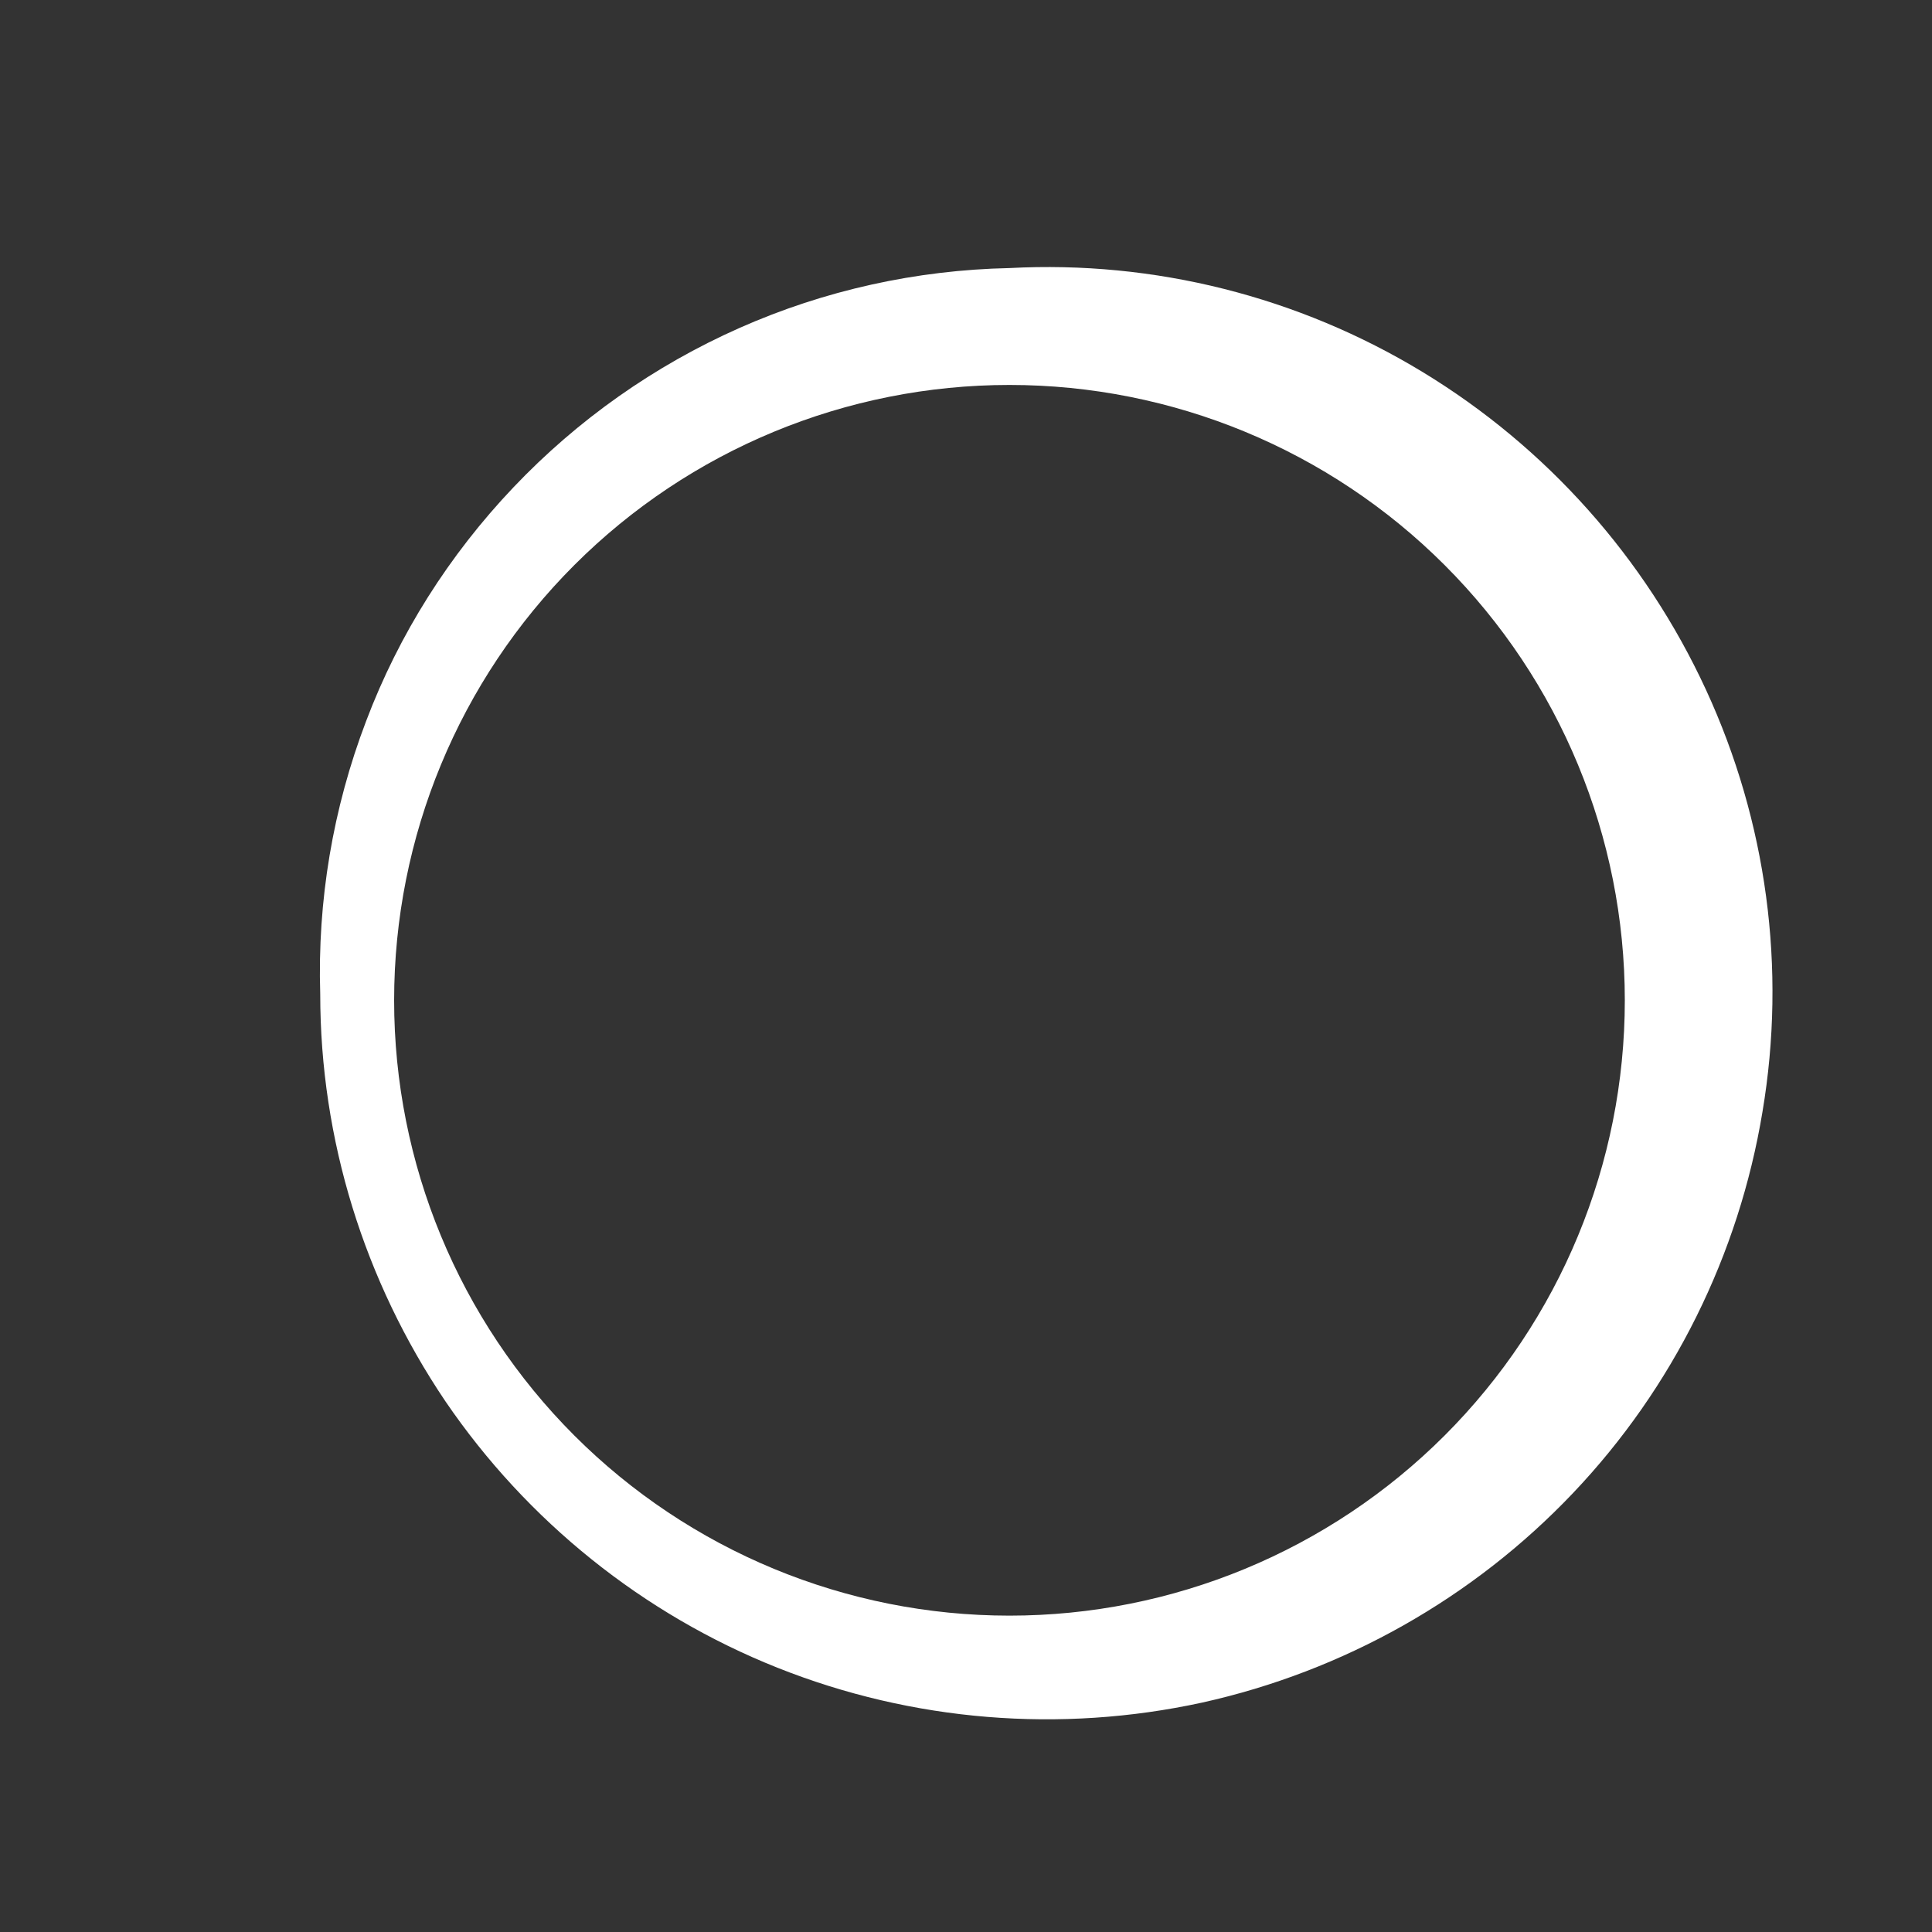 <?xml version="1.0" encoding="UTF-8" standalone="no"?><svg width='4' height='4' viewBox='0 0 4 4' fill='none' xmlns='http://www.w3.org/2000/svg'>
<rect x="0" y="0" width="4" height="4" fill="#333333" stroke="none"/>
<path d='M2.09 0.555C2.39 0.539 2.688 0.614 2.945 0.77C3.202 0.926 3.406 1.155 3.532 1.428C3.658 1.701 3.699 2.005 3.649 2.302C3.6 2.598 3.464 2.873 3.257 3.091C3.05 3.309 2.782 3.46 2.489 3.525C2.195 3.589 1.889 3.564 1.61 3.453C1.331 3.342 1.091 3.149 0.922 2.901C0.754 2.652 0.663 2.359 0.663 2.058C0.657 1.865 0.689 1.674 0.758 1.493C0.826 1.313 0.93 1.149 1.063 1.009C1.196 0.869 1.355 0.757 1.531 0.679C1.707 0.601 1.897 0.559 2.09 0.555ZM2.09 3.345C2.428 3.345 2.752 3.211 2.991 2.972C3.23 2.733 3.364 2.409 3.364 2.071C3.364 1.733 3.23 1.409 2.991 1.17C2.752 0.931 2.428 0.797 2.09 0.797C1.752 0.797 1.428 0.931 1.189 1.17C0.95 1.409 0.816 1.733 0.816 2.071C0.816 2.409 0.95 2.733 1.189 2.972C1.428 3.211 1.752 3.345 2.09 3.345Z' fill='white'/>
</svg>
